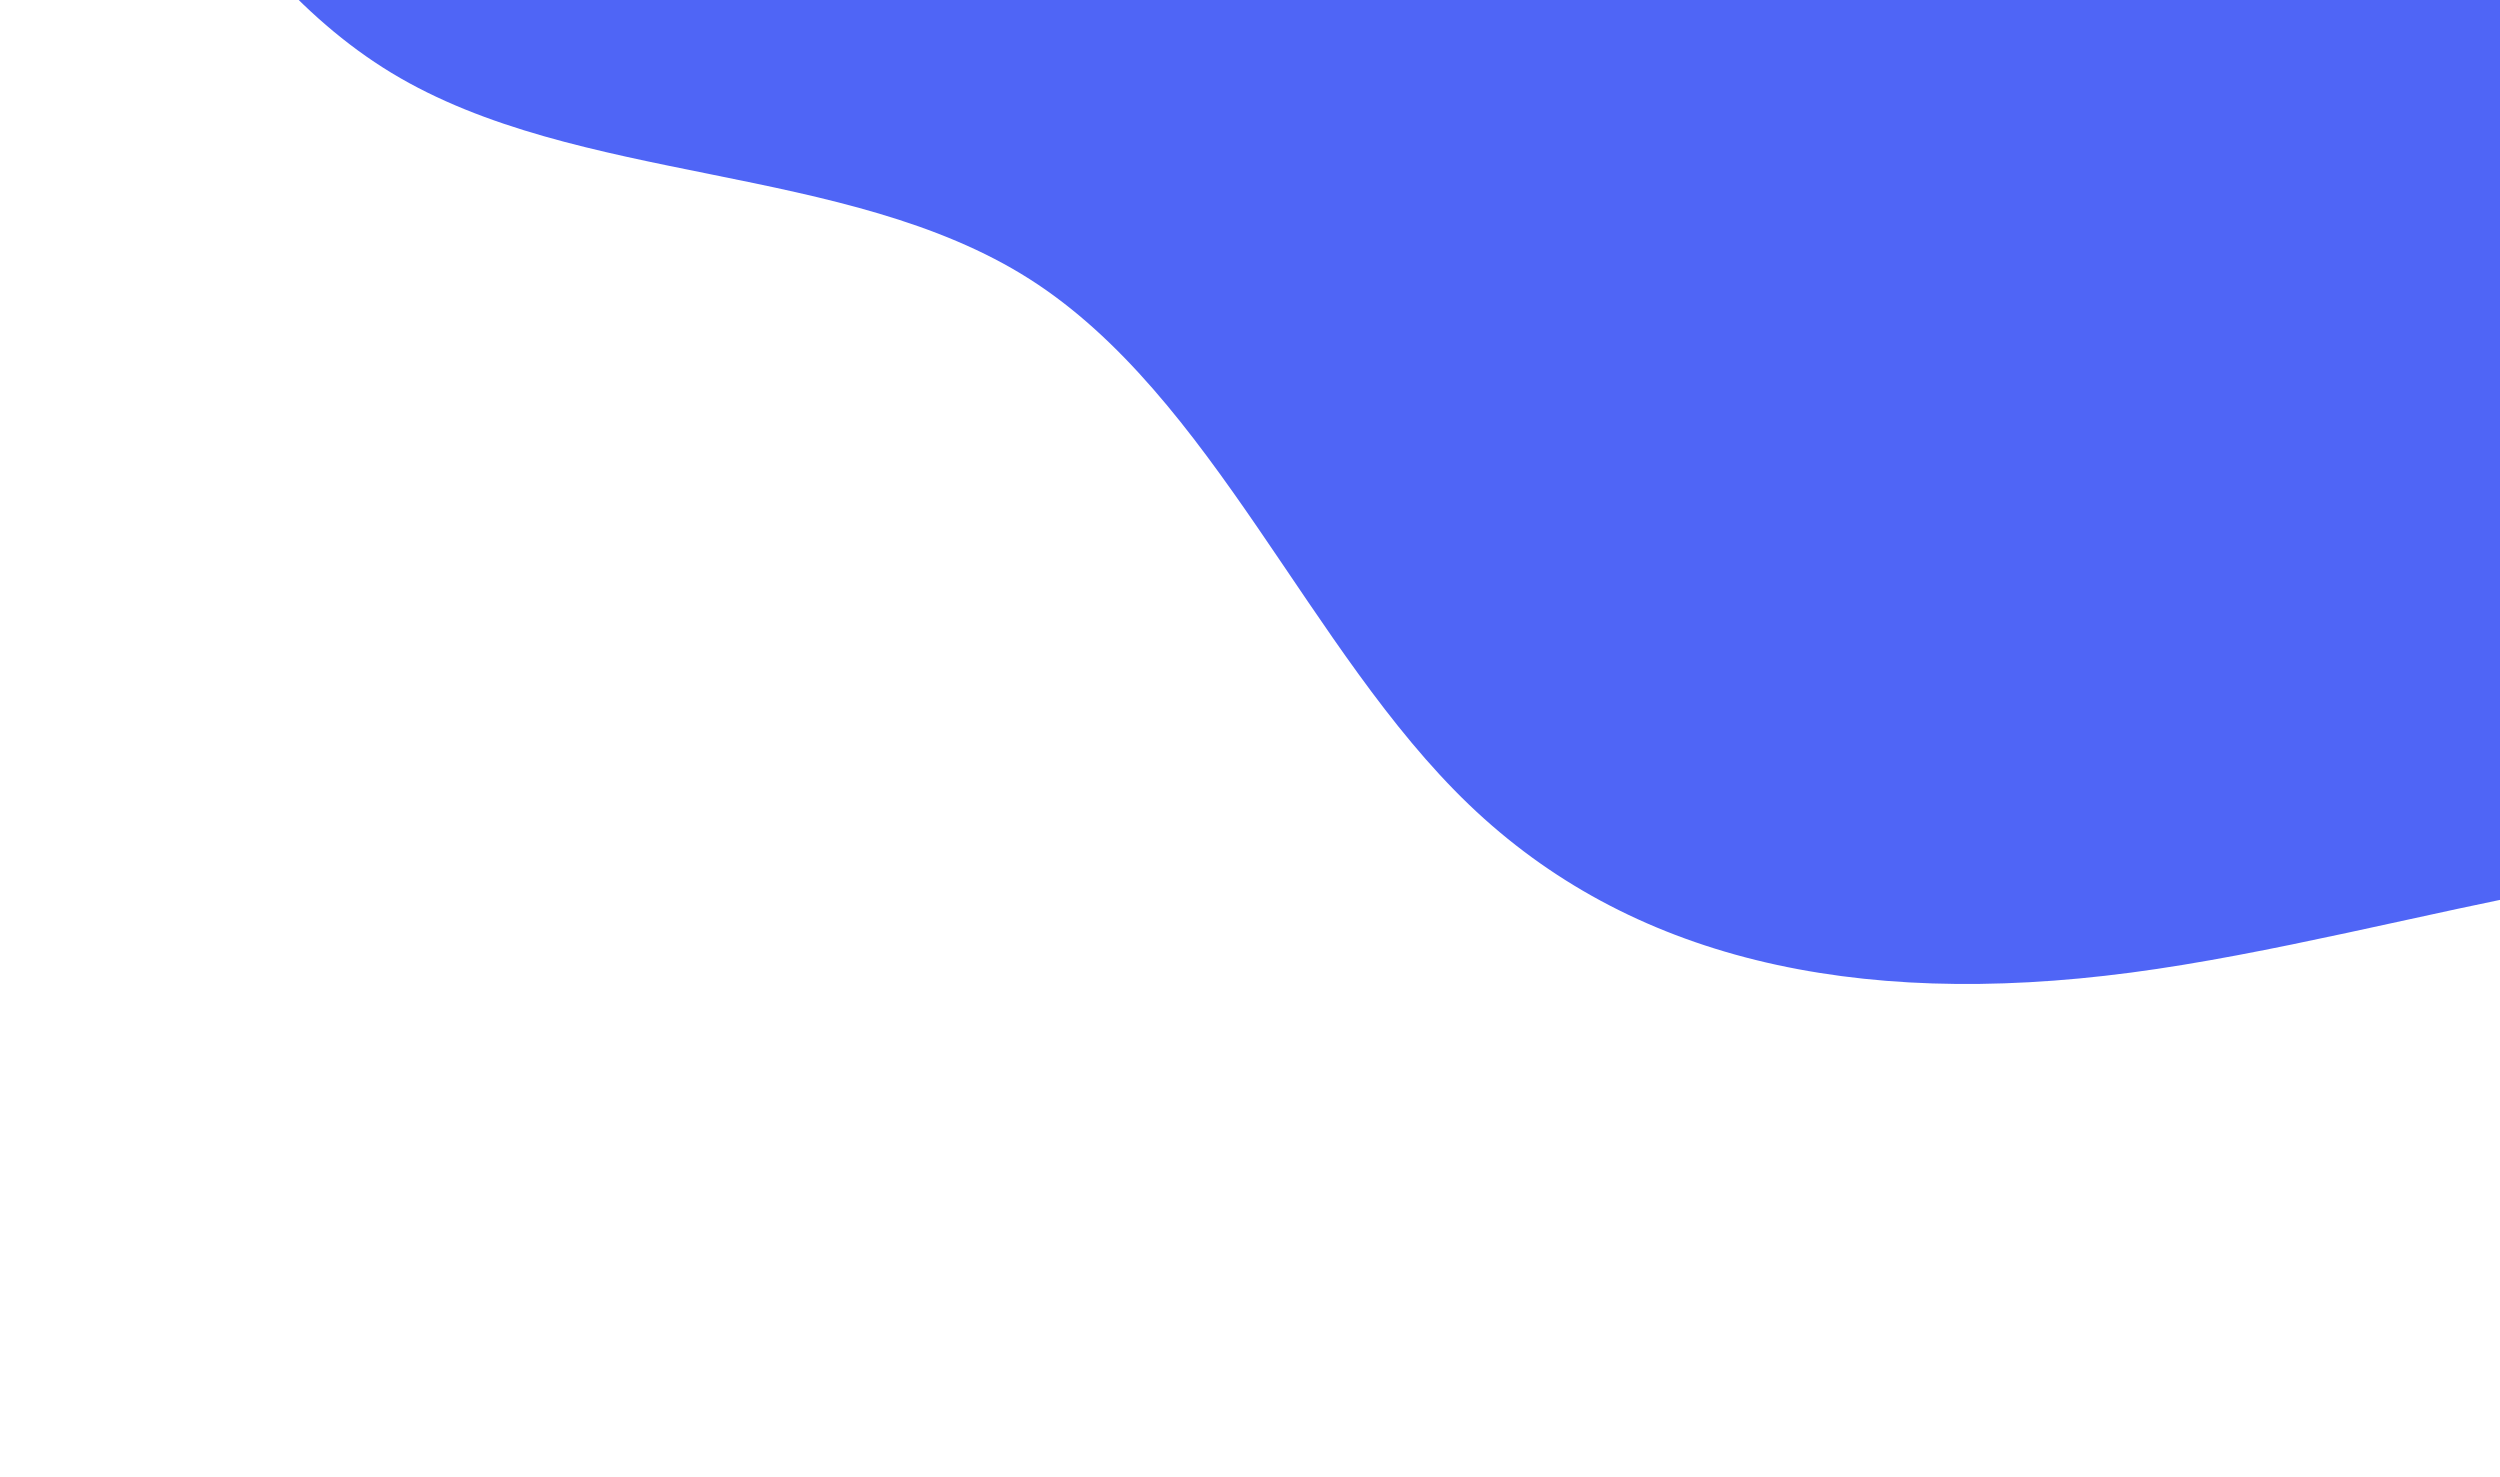 <svg width="899" height="531" viewBox="0 0 899 531" fill="none" xmlns="http://www.w3.org/2000/svg">
<path d="M0.935 -192.03L19.205 -147.529C37.566 -103.176 74.106 -14.175 140.822 26.235C207.538 66.646 304.431 58.465 370.23 100.352C436.029 142.24 470.734 234.195 528.278 289.374C585.822 344.554 666.205 362.958 766.217 349.756C866.229 336.554 986.053 291.45 1062.4 316.352C1138.75 341.255 1171.62 436.164 1188.14 483.471L1204.58 530.925L1512.77 34.678L1479.64 14.104C1446.51 -6.471 1380.25 -47.62 1314 -88.769C1247.74 -129.917 1181.48 -171.066 1115.22 -212.215C1048.97 -253.364 982.709 -294.512 916.451 -335.661C850.193 -376.81 783.936 -417.959 717.678 -459.107C651.421 -500.256 585.163 -541.405 518.905 -582.554C452.648 -623.702 386.39 -664.851 353.261 -685.426L320.132 -706L0.935 -192.03Z" fill="#4F65F6"/>
</svg>
